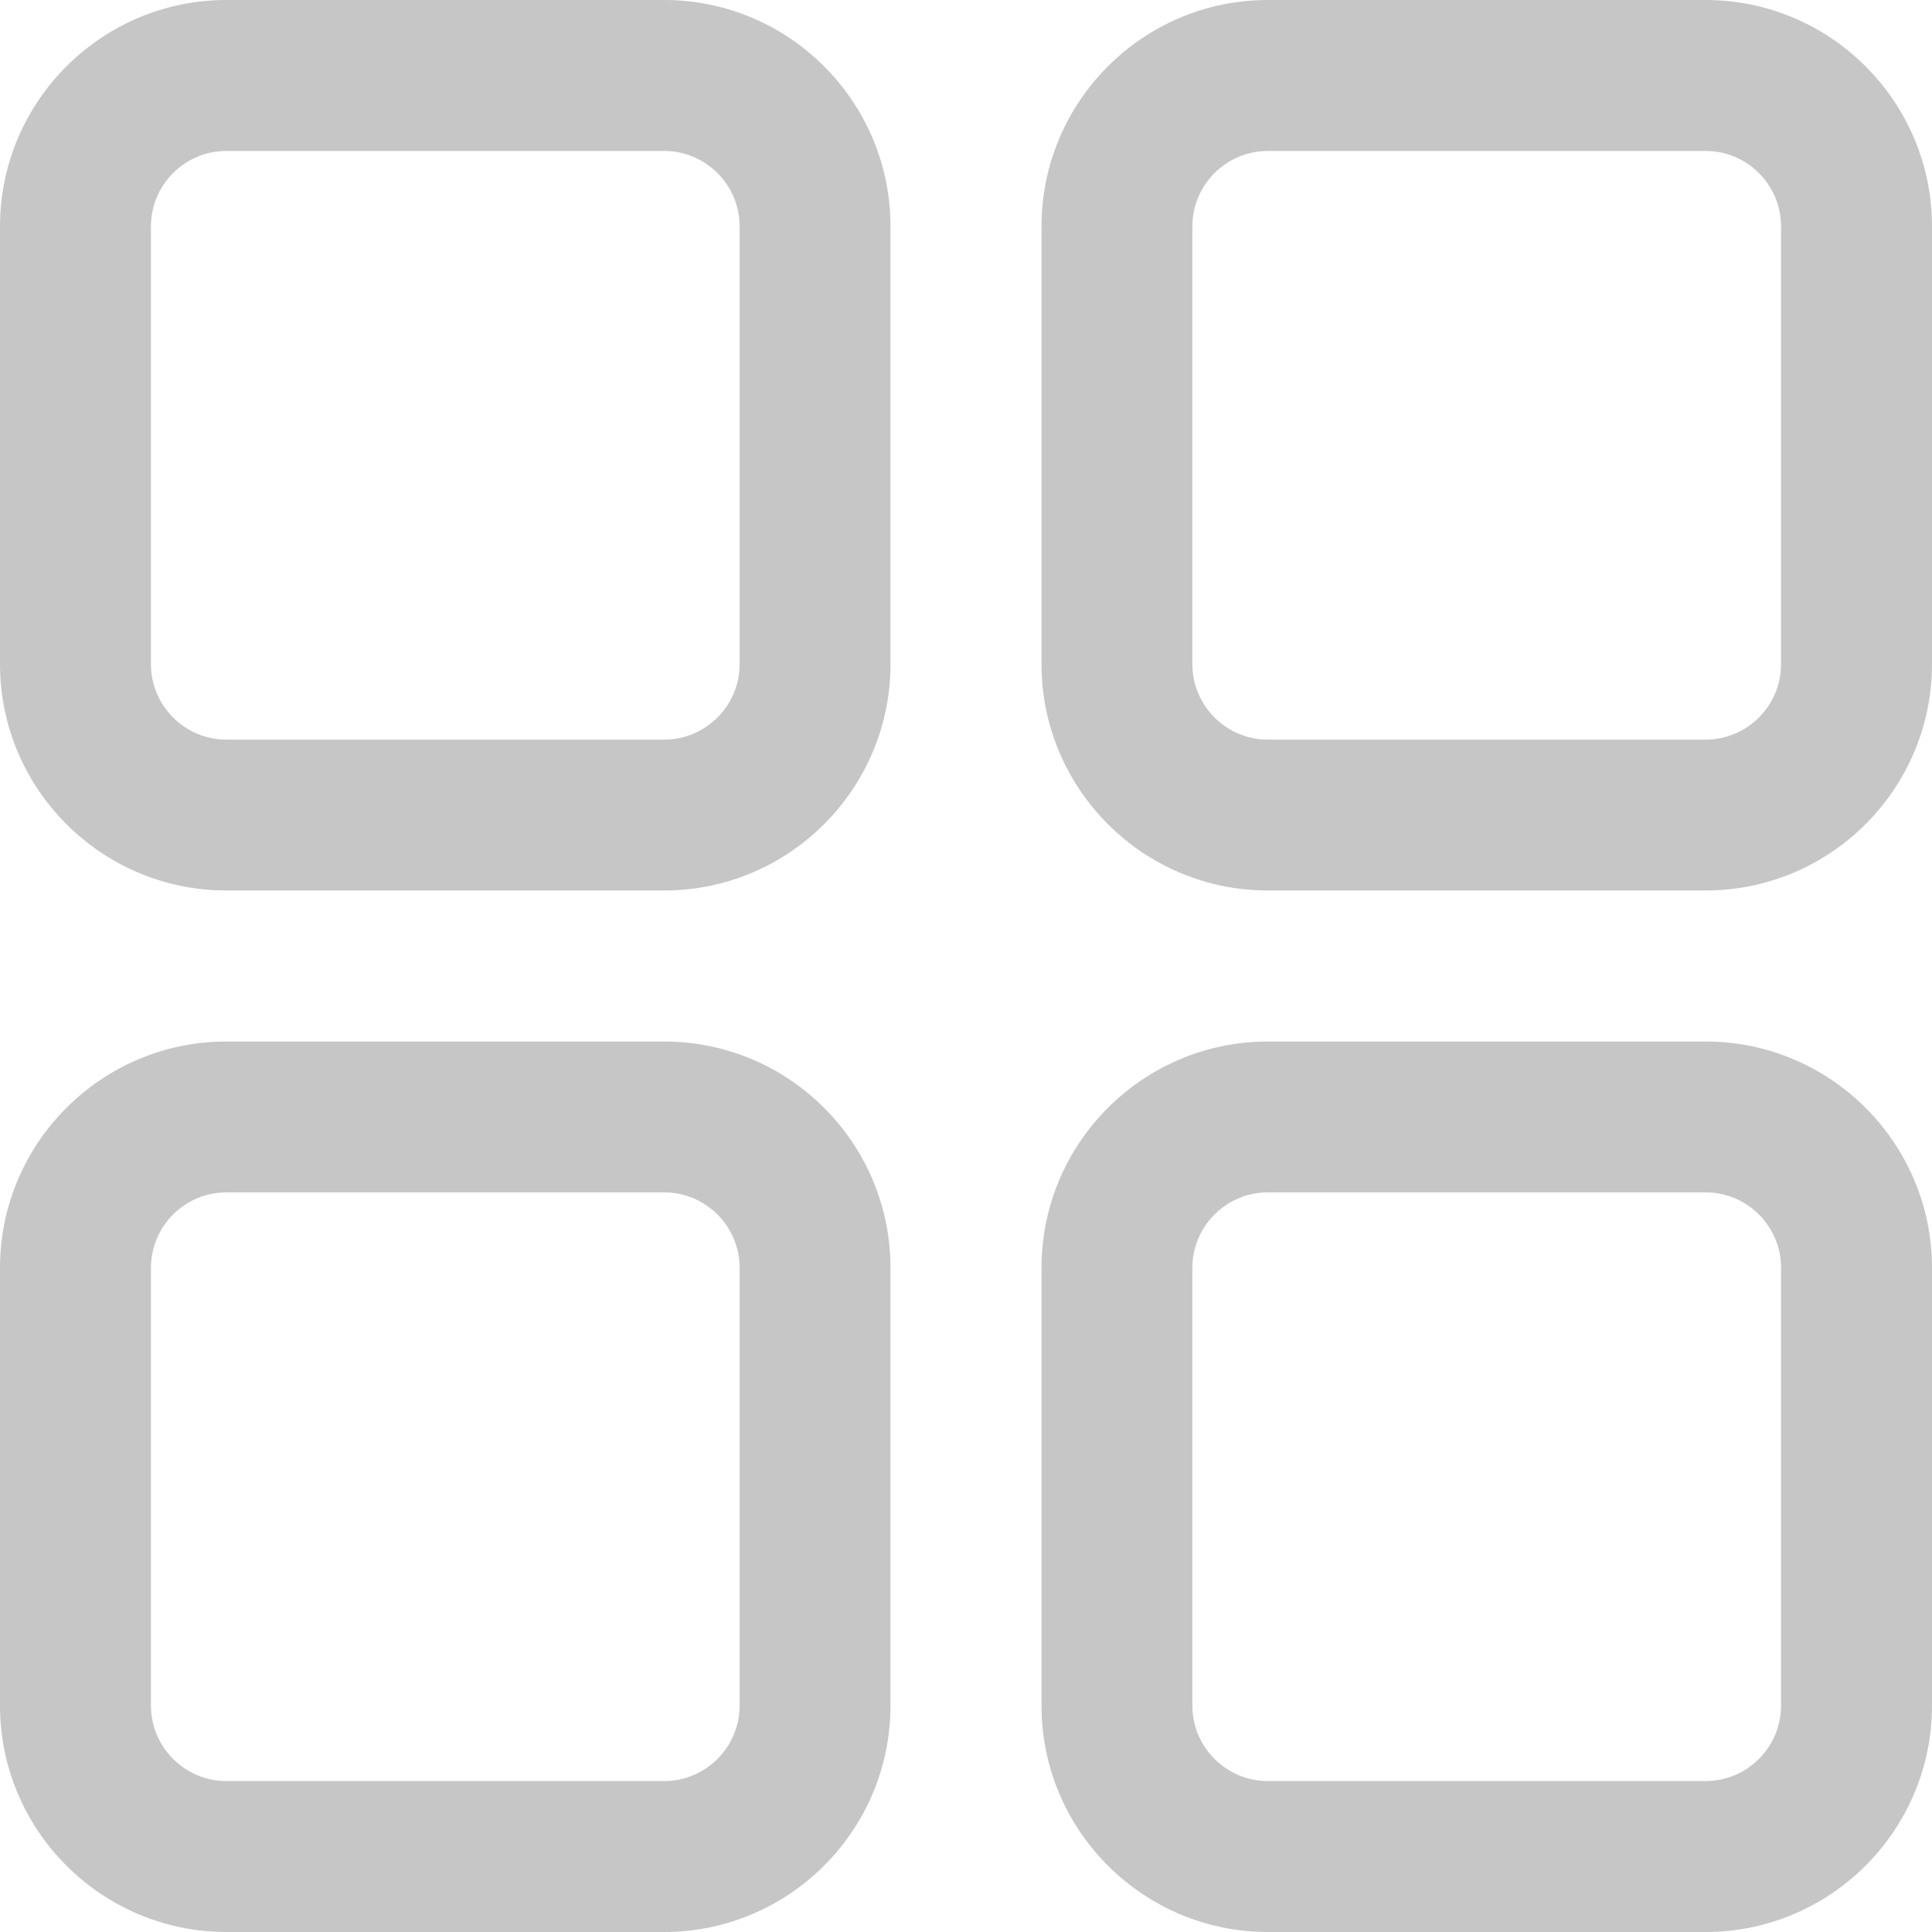 <svg width="24" height="24" viewBox="0 0 24 24" fill="none" xmlns="http://www.w3.org/2000/svg">
<path d="M21.188 12.938H15.75C14.199 12.938 12.938 14.199 12.938 15.75V21.188C12.938 22.738 14.199 24 15.75 24H21.188C22.738 24 24 22.738 24 21.188V15.75C24 14.199 22.738 12.938 21.188 12.938ZM22.125 21.188C22.125 21.704 21.704 22.125 21.188 22.125H15.75C15.233 22.125 14.812 21.704 14.812 21.188V15.75C14.812 15.233 15.233 14.812 15.75 14.812H21.188C21.704 14.812 22.125 15.233 22.125 15.75V21.188ZM8.25 12.938H2.812C1.262 12.938 0 14.199 0 15.75V21.188C0 22.738 1.262 24 2.812 24H8.25C9.801 24 11.062 22.738 11.062 21.188V15.75C11.062 14.199 9.801 12.938 8.25 12.938ZM9.188 21.188C9.188 21.704 8.767 22.125 8.25 22.125H2.812C2.296 22.125 1.875 21.704 1.875 21.188V15.75C1.875 15.233 2.296 14.812 2.812 14.812H8.25C8.767 14.812 9.188 15.233 9.188 15.75V21.188ZM8.25 0H2.812C1.262 0 0 1.262 0 2.812V8.25C0 9.801 1.262 11.062 2.812 11.062H8.25C9.801 11.062 11.062 9.801 11.062 8.25V2.812C11.062 1.262 9.801 0 8.25 0ZM9.188 8.25C9.188 8.767 8.767 9.188 8.25 9.188H2.812C2.296 9.188 1.875 8.767 1.875 8.25V2.812C1.875 2.296 2.296 1.875 2.812 1.875H8.25C8.767 1.875 9.188 2.296 9.188 2.812V8.25ZM21.188 0H15.75C14.199 0 12.938 1.262 12.938 2.812V8.25C12.938 9.801 14.199 11.062 15.75 11.062H21.188C22.738 11.062 24 9.801 24 8.25V2.812C24 1.262 22.738 0 21.188 0ZM22.125 8.25C22.125 8.767 21.704 9.188 21.188 9.188H15.75C15.233 9.188 14.812 8.767 14.812 8.25V2.812C14.812 2.296 15.233 1.875 15.75 1.875H21.188C21.704 1.875 22.125 2.296 22.125 2.812V8.25Z" fill="#C6C6C6"/>
</svg>
